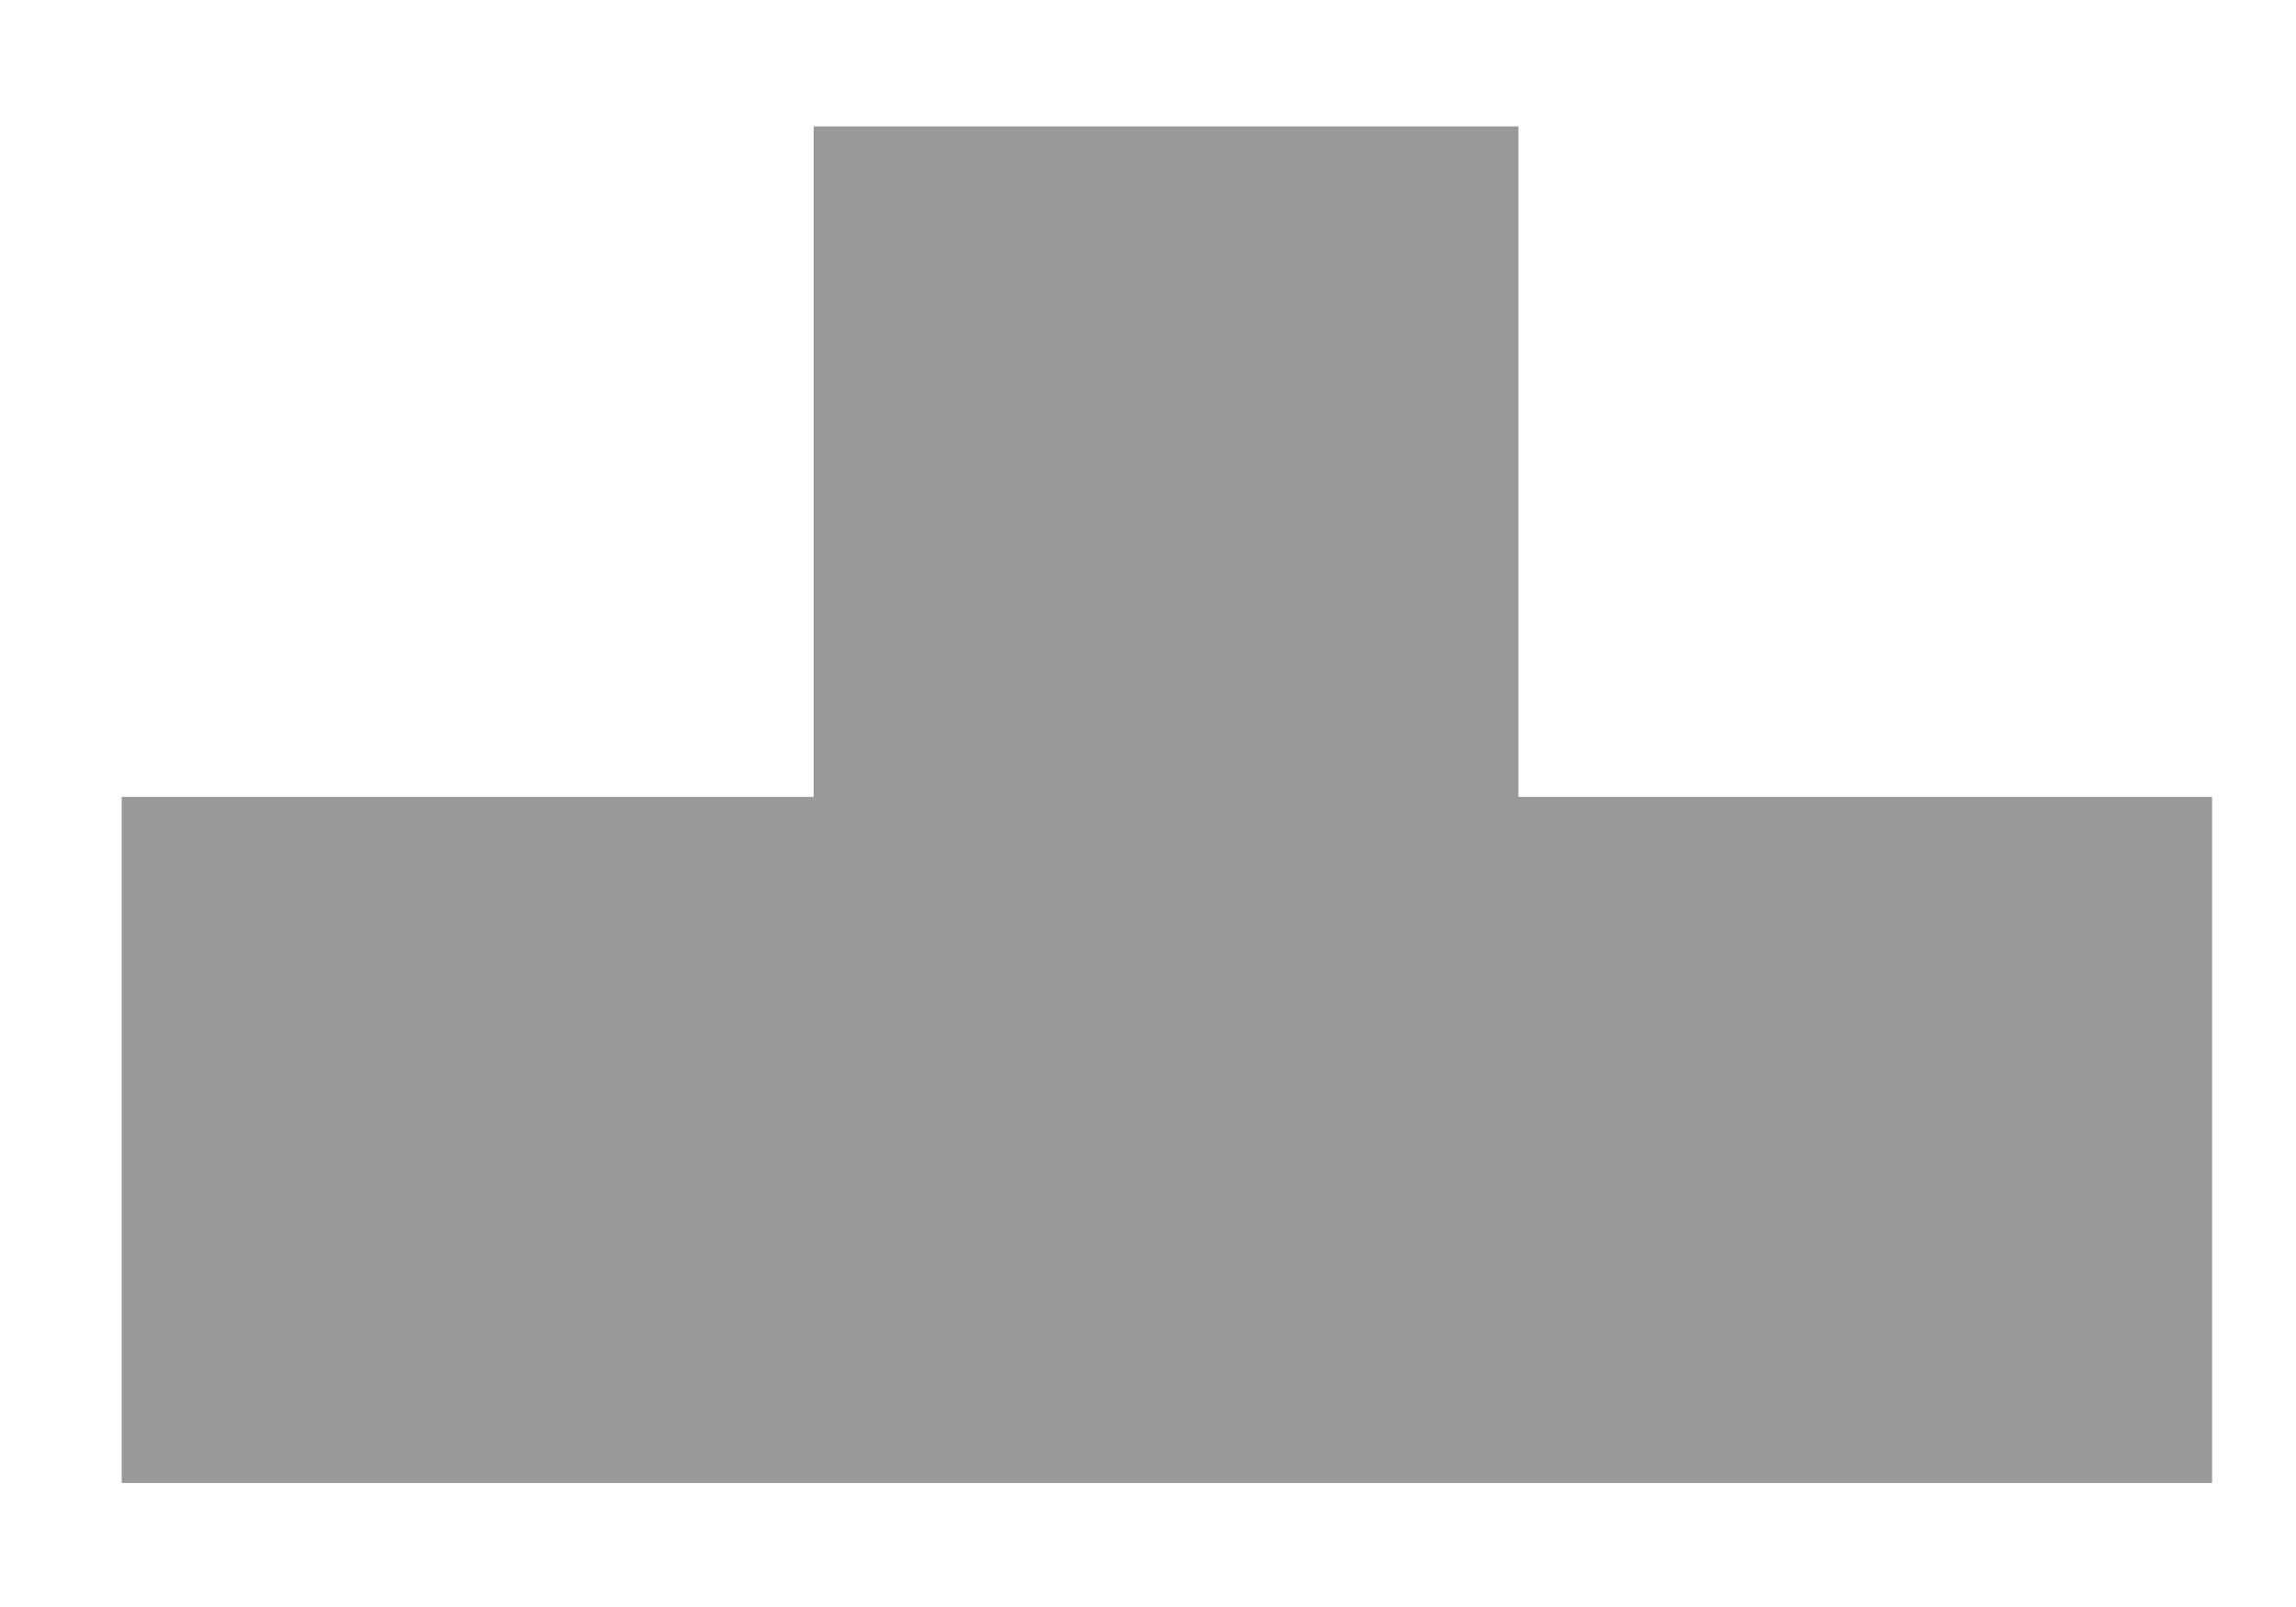 <?xml version="1.0" encoding="UTF-8" standalone="no"?>
<!-- Created with Inkscape (http://www.inkscape.org/) -->

<svg
   width="100"
   height="70"
   viewBox="0 0 26.458 18.521"
   version="1.1"
   id="svg498"
   inkscape:version="1.2 (dc2aeda, 2022-05-15)"
   sodipodi:docname="Tetris.svg"
   xmlns:inkscape="http://www.inkscape.org/namespaces/inkscape"
   xmlns:sodipodi="http://sodipodi.sourceforge.net/DTD/sodipodi-0.dtd"
   xmlns="http://www.w3.org/2000/svg"
   xmlns:svg="http://www.w3.org/2000/svg">
  <sodipodi:namedview
     id="namedview500"
     pagecolor="#505050"
     bordercolor="#eeeeee"
     borderopacity="1"
     inkscape:showpageshadow="0"
     inkscape:pageopacity="0"
     inkscape:pagecheckerboard="0"
     inkscape:deskcolor="#505050"
     inkscape:document-units="mm"
     showgrid="true"
     inkscape:zoom="4.2583145"
     inkscape:cx="106.84979"
     inkscape:cy="73.620678"
     inkscape:window-width="1920"
     inkscape:window-height="1023"
     inkscape:window-x="0"
     inkscape:window-y="0"
     inkscape:window-maximized="1"
     inkscape:current-layer="layer1">
    <inkscape:grid
       type="xygrid"
       id="grid502"
       originx="0"
       originy="0" />
  </sodipodi:namedview>
  <defs
     id="defs495" />
  <g
     inkscape:label="Ebene 1"
     inkscape:groupmode="layer"
     id="layer1">
    <rect
       style="fill:#999999;stroke-width:0.265"
       id="rect556"
       width="24.089"
       height="7.908"
       x="1.402"
       y="9.184" />
    <rect
       style="fill:#999999;stroke-width:0.265"
       id="rect558"
       width="8.122"
       height="8.037"
       x="9.376"
       y="1.457" />
  </g>
</svg>
